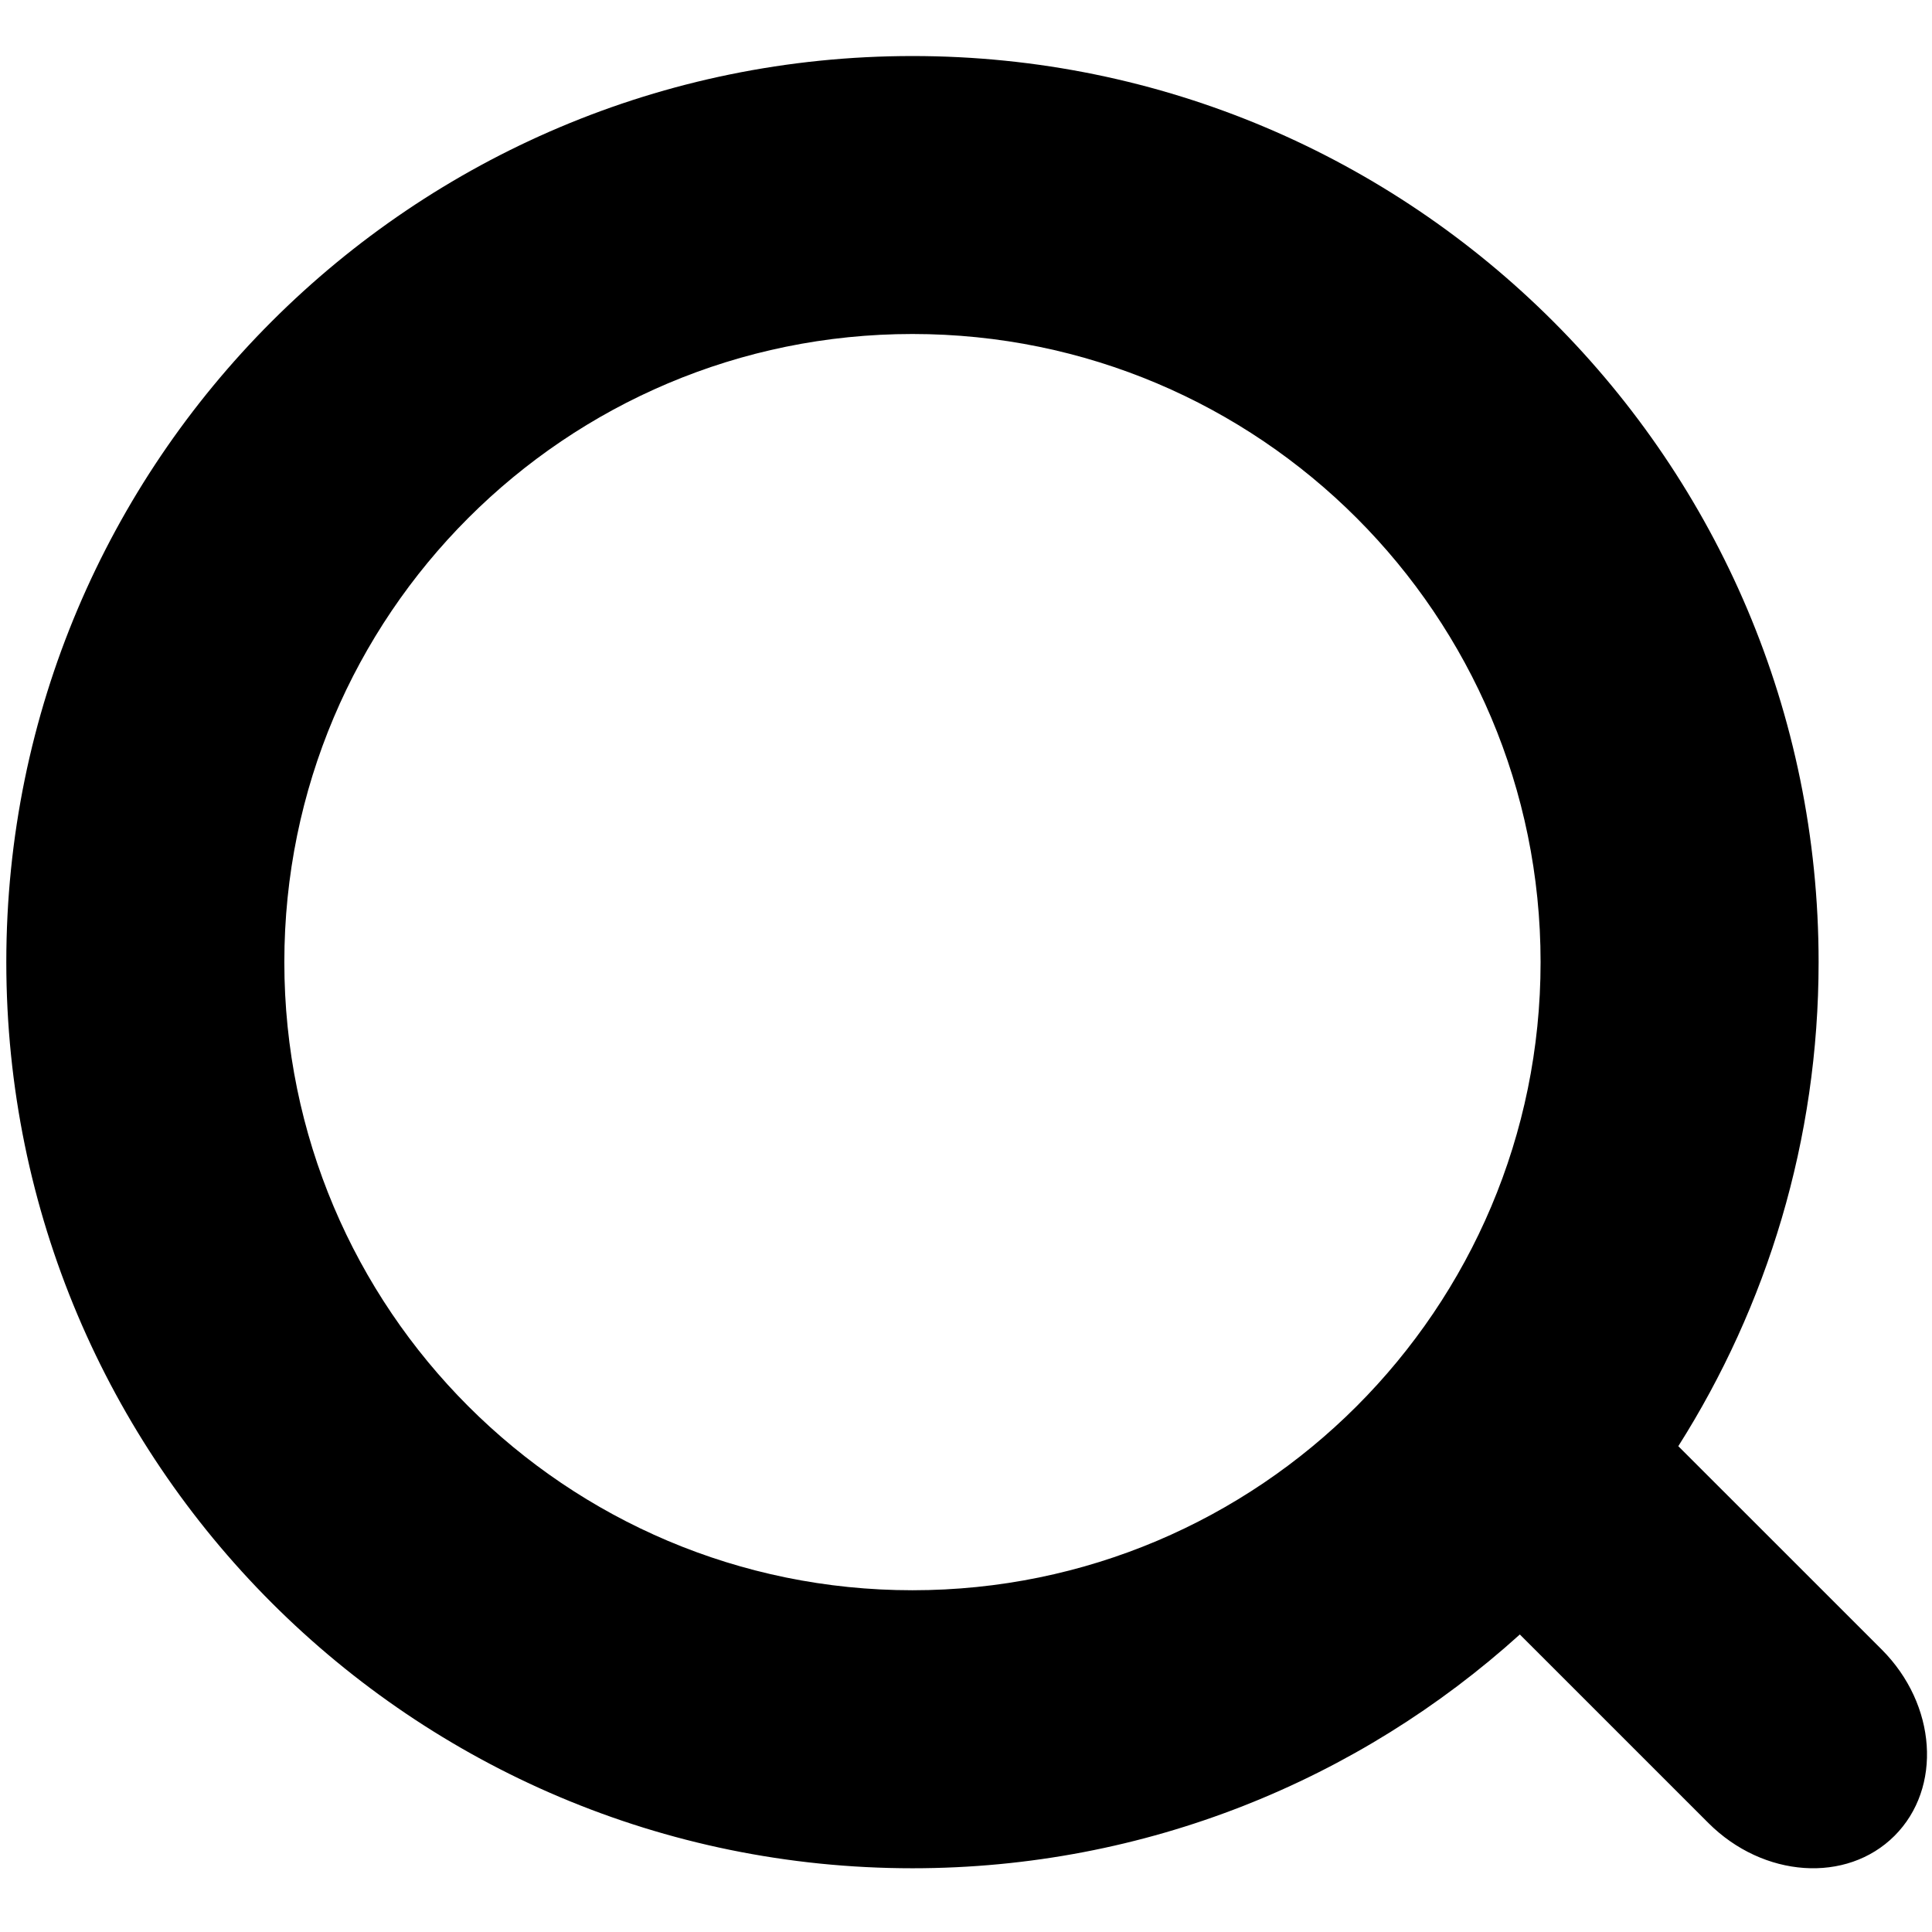 <?xml version="1.0" encoding="utf-8"?>
<!-- Generator: Adobe Illustrator 15.0.1, SVG Export Plug-In . SVG Version: 6.00 Build 0)  -->
<!DOCTYPE svg PUBLIC "-//W3C//DTD SVG 1.1//EN" "http://www.w3.org/Graphics/SVG/1.1/DTD/svg11.dtd">
<svg version="1.1" id="Layer_1" xmlns="http://www.w3.org/2000/svg" xmlns:xlink="http://www.w3.org/1999/xlink" x="0px" y="0px"
	 width="512px" height="512px" viewBox="0 0 512 512" enable-background="new 0 0 512 512" xml:space="preserve">
<path d="M498.688,437.153l-53.92-53.902c23.511-37.112,37.181-81.097,37.181-128.29
	c0-132.602-107.521-240.111-240.128-240.111C109.19,14.85,1.671,122.367,1.671,254.961c0,132.632,107.52,240.147,240.149,240.147
	c61.923,0,118.368-23.459,160.954-61.955l49.967,49.965c14.563,14.557,36.646,16.073,49.334,3.386
	C514.762,473.799,513.241,451.724,498.688,437.153z M241.81,421.432c-91.935,0-166.458-74.527-166.458-166.46
	c0-91.938,74.523-166.459,166.458-166.459c91.933,0,166.461,74.521,166.461,166.459C408.271,346.904,333.734,421.432,241.81,421.432
	z"/>
</svg>
